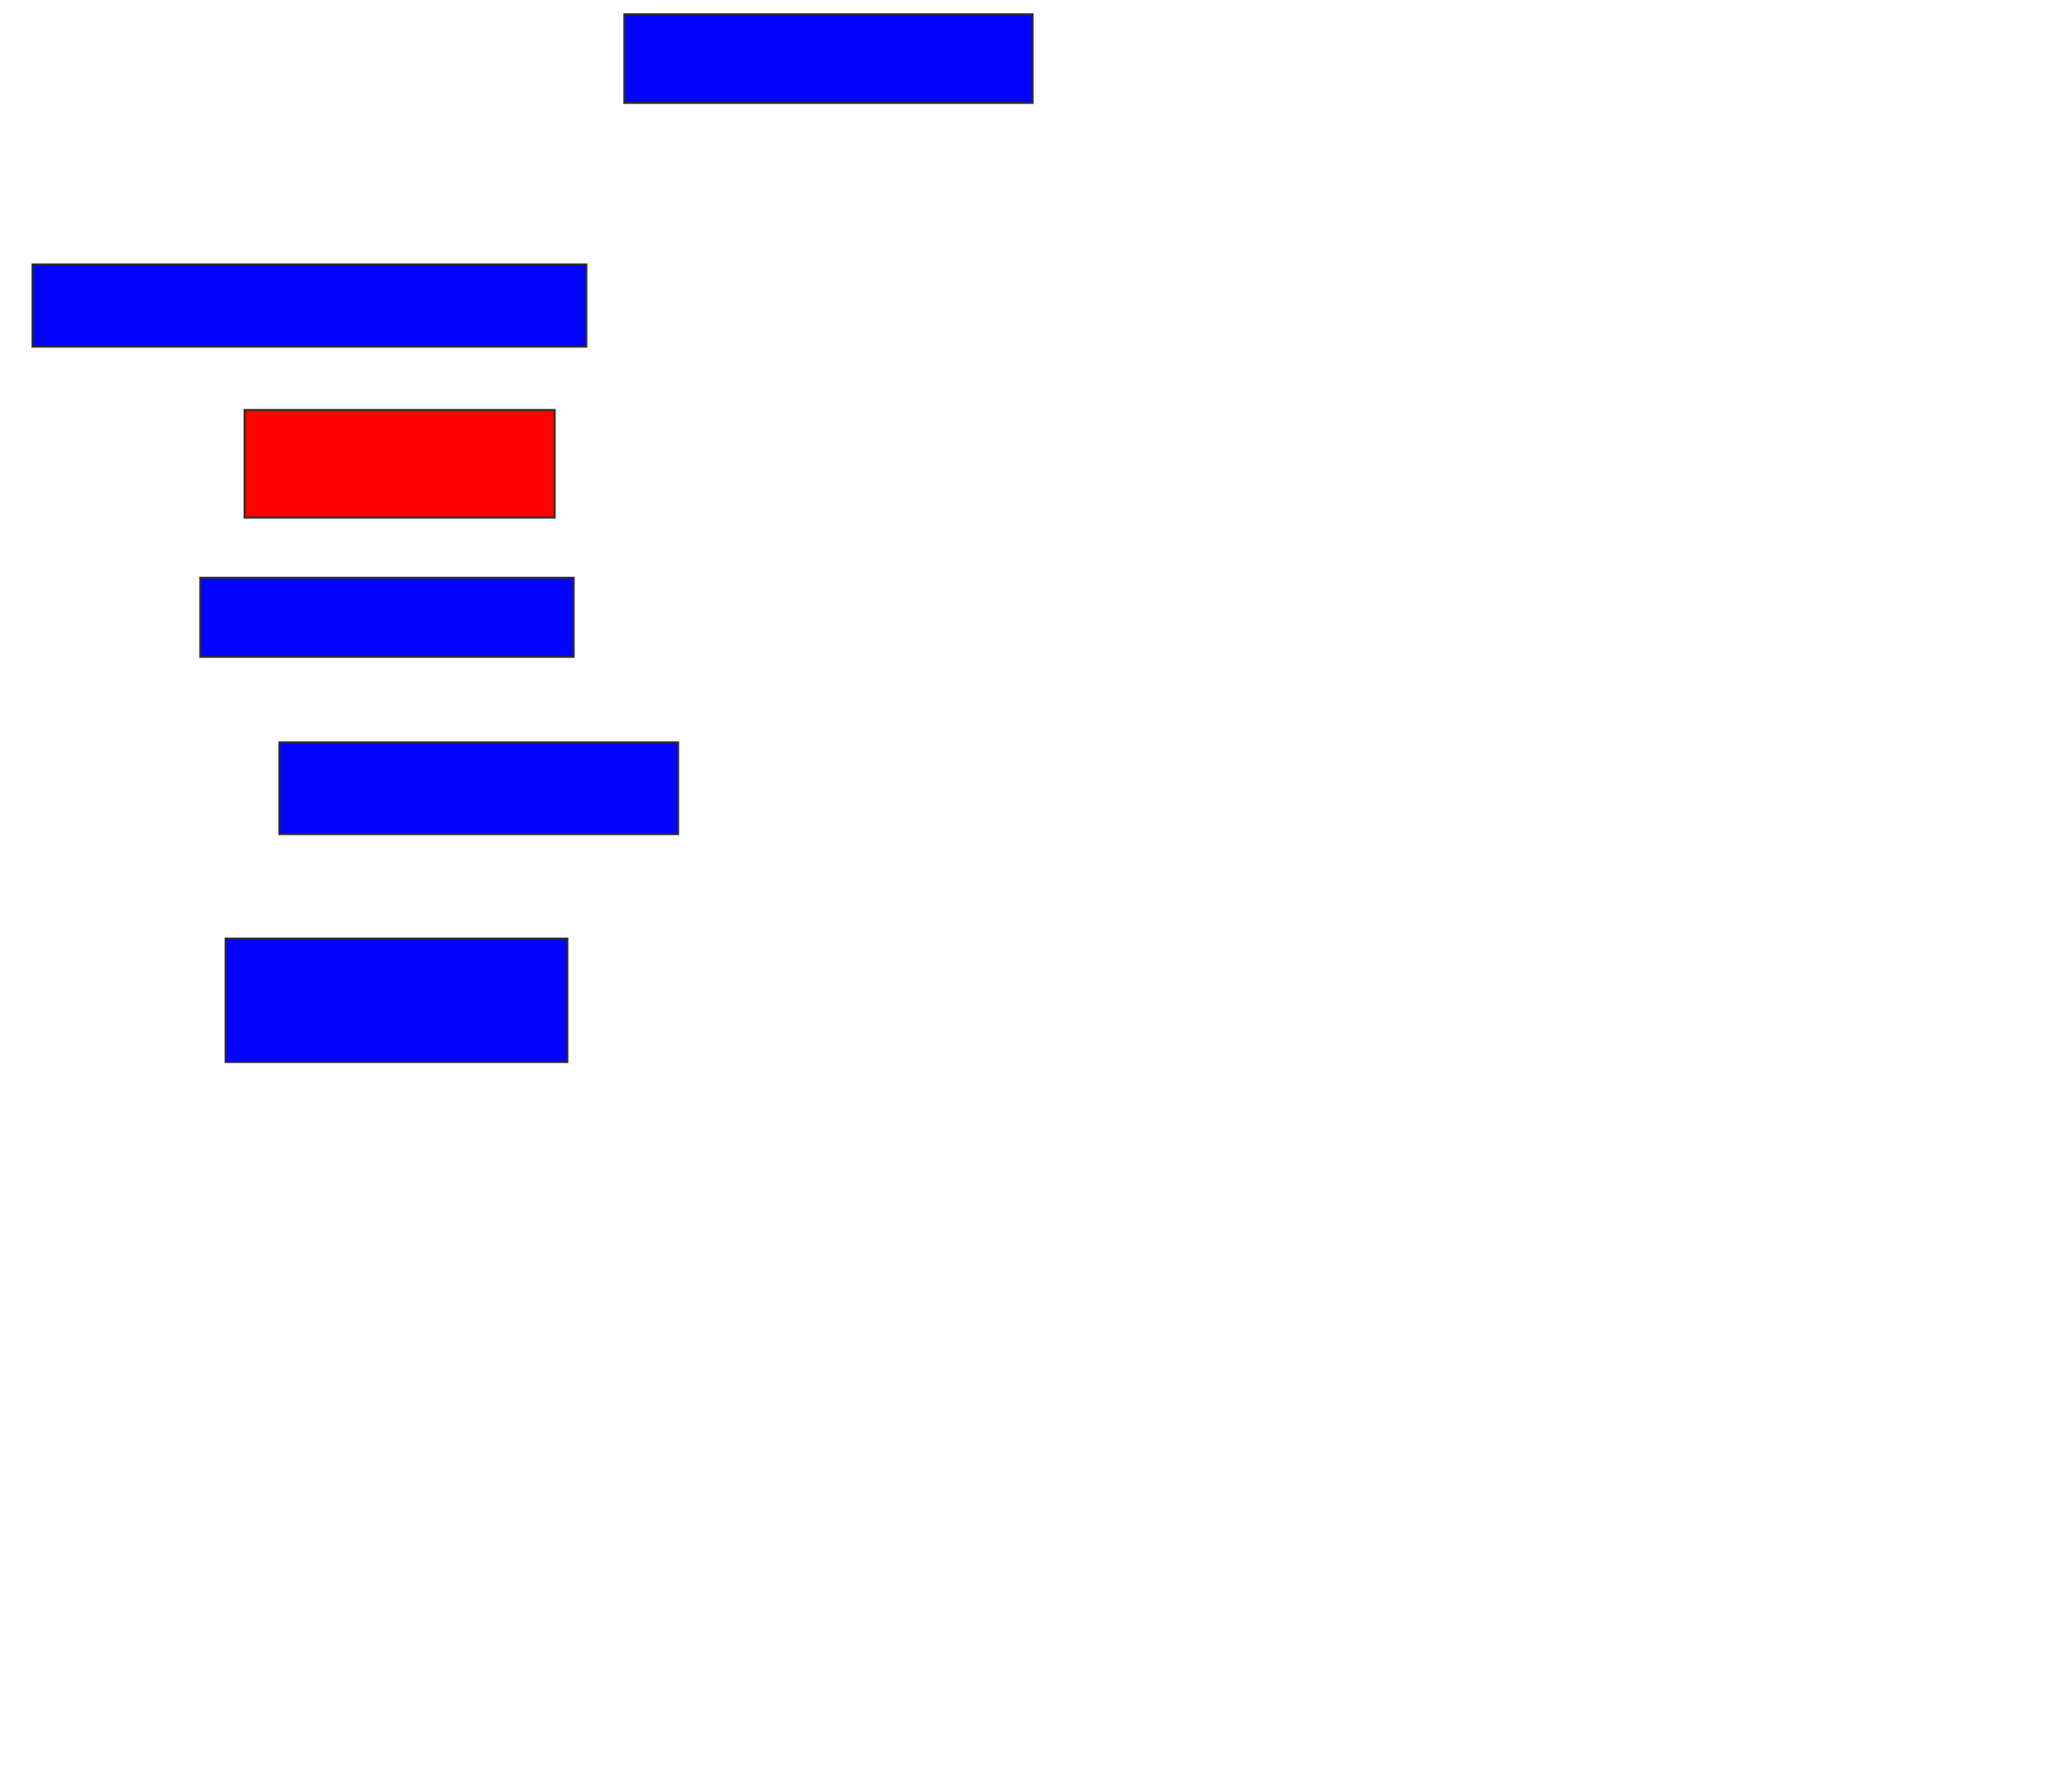 <svg xmlns="http://www.w3.org/2000/svg" width="1056" height="904">
 <!-- Created with Image Occlusion Enhanced -->
 <g>
  <title>Labels</title>
 </g>
 <g>
  <title>Masks</title>
  <rect id="5ca776f851a24837a00d073f3c119f15-ao-1" height="45.161" width="208.065" y="7.29" x="318.194" stroke="#2D2D2D" fill="#0203ff"/>
  <rect id="5ca776f851a24837a00d073f3c119f15-ao-2" height="41.935" width="282.258" y="134.71" x="16.581" stroke="#2D2D2D" fill="#0203ff"/>
  <rect id="5ca776f851a24837a00d073f3c119f15-ao-3" height="54.839" width="158.065" y="208.903" x="124.645" stroke="#2D2D2D" fill="#ff0200" class="qshape"/>
  <rect id="5ca776f851a24837a00d073f3c119f15-ao-4" height="40.323" width="190.323" y="294.387" x="102.065" stroke="#2D2D2D" fill="#0203ff"/>
  <rect id="5ca776f851a24837a00d073f3c119f15-ao-5" height="46.774" width="203.226" y="378.258" x="142.387" stroke="#2D2D2D" fill="#0203ff"/>
  <rect id="5ca776f851a24837a00d073f3c119f15-ao-6" height="62.903" width="174.194" y="478.258" x="114.968" stroke="#2D2D2D" fill="#0203ff"/>
 </g>
</svg>